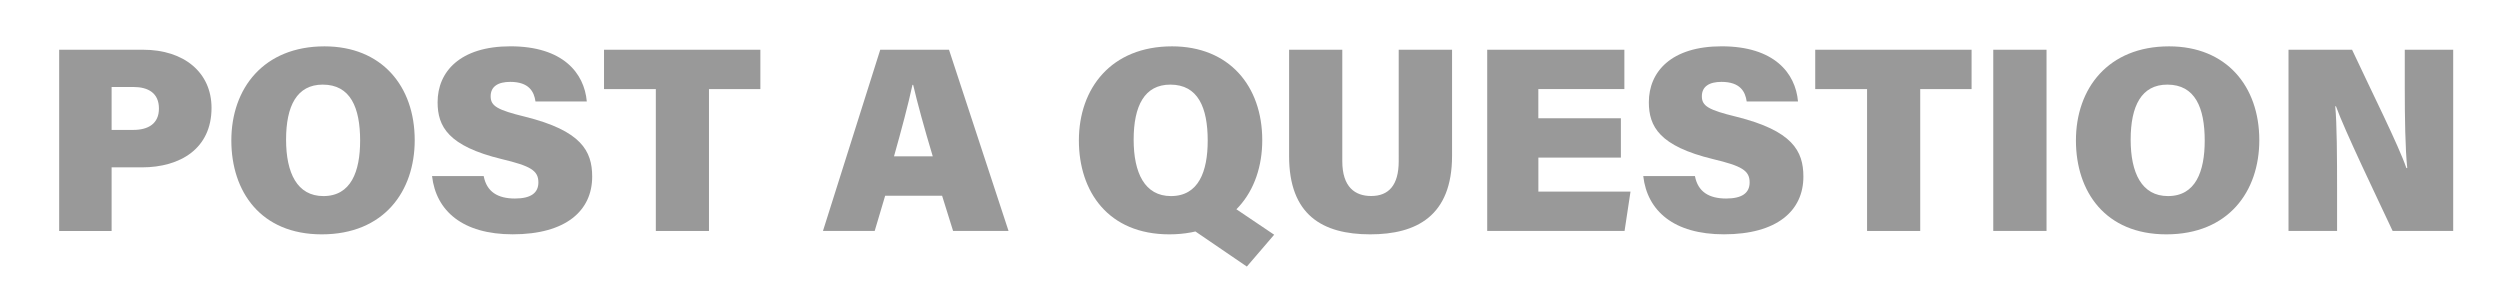 <?xml version="1.0" encoding="utf-8"?>
<!-- Generator: Adobe Illustrator 26.0.3, SVG Export Plug-In . SVG Version: 6.00 Build 0)  -->
<svg version="1.1" id="Layer_1" xmlns="http://www.w3.org/2000/svg" xmlns:xlink="http://www.w3.org/1999/xlink" x="0px" y="0px"
	 viewBox="0 0 665.04 76.82" style="enable-background:new 0 0 665.04 76.82;" xml:space="preserve">
<style type="text/css">
	.st0{fill:#999999;}
</style>
<g>
	<g>
		<g>
			<path class="st0" d="M15.74,13.23h22.34c10.87,0,18.19,6.05,18.19,15.47c0,10.83-8.31,15.82-18.52,15.82h-8.06v16.93H15.74V13.23
				z M29.69,34.56h5.76c3.99,0,6.83-1.66,6.83-5.69c0-4.12-2.86-5.73-6.79-5.73h-5.8V34.56z"/>
			<path class="st0" d="M110.32,37.29c0,13.64-8.22,25.05-24.73,25.05c-16.22,0-24.05-11.34-24.05-24.98
				c0-13.87,8.6-25.03,24.78-25.03C101.51,12.33,110.32,22.87,110.32,37.29z M76.1,37.15c0,8.85,2.94,15.01,9.93,15.01
				c7.35,0,9.77-6.54,9.77-14.75c0-8.8-2.57-14.9-9.95-14.9C78.98,22.51,76.1,28.17,76.1,37.15z"/>
			<path class="st0" d="M128.67,46.84c0.8,4.2,3.75,5.97,8.31,5.97c4.27,0,6.24-1.5,6.24-4.3c0-3.17-2.14-4.37-9.75-6.19
				c-14.22-3.45-17.06-8.64-17.06-15.13c0-8.09,5.95-14.87,19.37-14.87c13.95,0,19.65,7.08,20.32,14.68h-13.65
				c-0.37-2.59-1.7-5.22-6.71-5.22c-3.24,0-5.22,1.22-5.22,3.83c0,2.61,1.77,3.63,9.2,5.45c14.86,3.71,17.81,9.06,17.81,15.92
				c0,9.06-6.98,15.35-21.14,15.35c-13.33,0-20.4-6.23-21.46-15.5H128.67z"/>
			<path class="st0" d="M174.46,23.7h-13.78V13.23h41.59V23.7H188.6v37.74h-14.14V23.7z"/>
			<path class="st0" d="M235.47,52.06l-2.79,9.38h-13.76l15.24-48.21h18.29l15.84,48.21h-14.75l-2.93-9.38H235.47z M248.13,41.59
				c-2.27-7.57-4.12-14.31-5.21-19.01h-0.19c-1.12,5.2-2.96,12.08-4.91,19.01H248.13z"/>
			<path class="st0" d="M335.78,37.29c0,13.64-8.22,25.05-24.73,25.05C294.84,62.34,287,51,287,37.36c0-13.87,8.6-25.03,24.78-25.03
				C326.97,12.33,335.78,22.87,335.78,37.29z M301.57,37.15c0,8.85,2.94,15.01,9.93,15.01c7.35,0,9.77-6.54,9.77-14.75
				c0-8.8-2.57-14.9-9.95-14.9C304.45,22.51,301.57,28.17,301.57,37.15z M326.01,53.72l12.94,8.72l-7.27,8.47l-16.91-11.54
				L326.01,53.72z"/>
			<path class="st0" d="M357.07,13.23v29.64c0,6.91,3.4,9.27,7.68,9.27c4.64,0,7.33-2.83,7.33-9.27V13.23h14.19v28.22
				c0,16.02-9.48,20.89-21.76,20.89c-12.73,0-21.59-5.16-21.59-20.82V13.23H357.07z"/>
			<path class="st0" d="M431.19,41.93h-21.96v9.04h24.51l-1.58,10.47h-36.54V13.23h36.49V23.7h-22.89v7.76h21.96V41.93z"/>
			<path class="st0" d="M450.88,46.84c0.8,4.2,3.75,5.97,8.31,5.97c4.27,0,6.24-1.5,6.24-4.3c0-3.17-2.14-4.37-9.75-6.19
				c-14.22-3.45-17.06-8.64-17.06-15.13c0-8.09,5.94-14.87,19.36-14.87c13.95,0,19.65,7.08,20.32,14.68h-13.65
				c-0.37-2.59-1.7-5.22-6.71-5.22c-3.24,0-5.22,1.22-5.22,3.83c0,2.61,1.77,3.63,9.2,5.45c14.86,3.71,17.81,9.06,17.81,15.92
				c0,9.06-6.98,15.35-21.14,15.35c-13.33,0-20.4-6.23-21.46-15.5H450.88z"/>
			<path class="st0" d="M496.66,23.7h-13.78V13.23h41.59V23.7h-13.66v37.74h-14.14V23.7z"/>
			<path class="st0" d="M544.41,13.23v48.21h-14.17V13.23H544.41z"/>
			<path class="st0" d="M601.01,37.29c0,13.64-8.22,25.05-24.73,25.05c-16.22,0-24.05-11.34-24.05-24.98
				c0-13.87,8.6-25.03,24.78-25.03C592.2,12.33,601.01,22.87,601.01,37.29z M566.79,37.15c0,8.85,2.94,15.01,9.93,15.01
				c7.35,0,9.77-6.54,9.77-14.75c0-8.8-2.57-14.9-9.95-14.9C569.67,22.51,566.79,28.17,566.79,37.15z"/>
			<path class="st0" d="M608.78,61.44V13.23h16.91c5.07,10.86,12.42,25.53,14.44,31.47h0.24c-0.54-5.01-0.66-13.52-0.66-21.21V13.23
				h12.88v48.21h-16.11c-4.09-8.73-12.81-26.82-15.08-33.18h-0.19c0.45,4.53,0.49,13.87,0.49,22.35v10.83H608.78z"/>
		</g>
	</g>
</g>
</svg>
